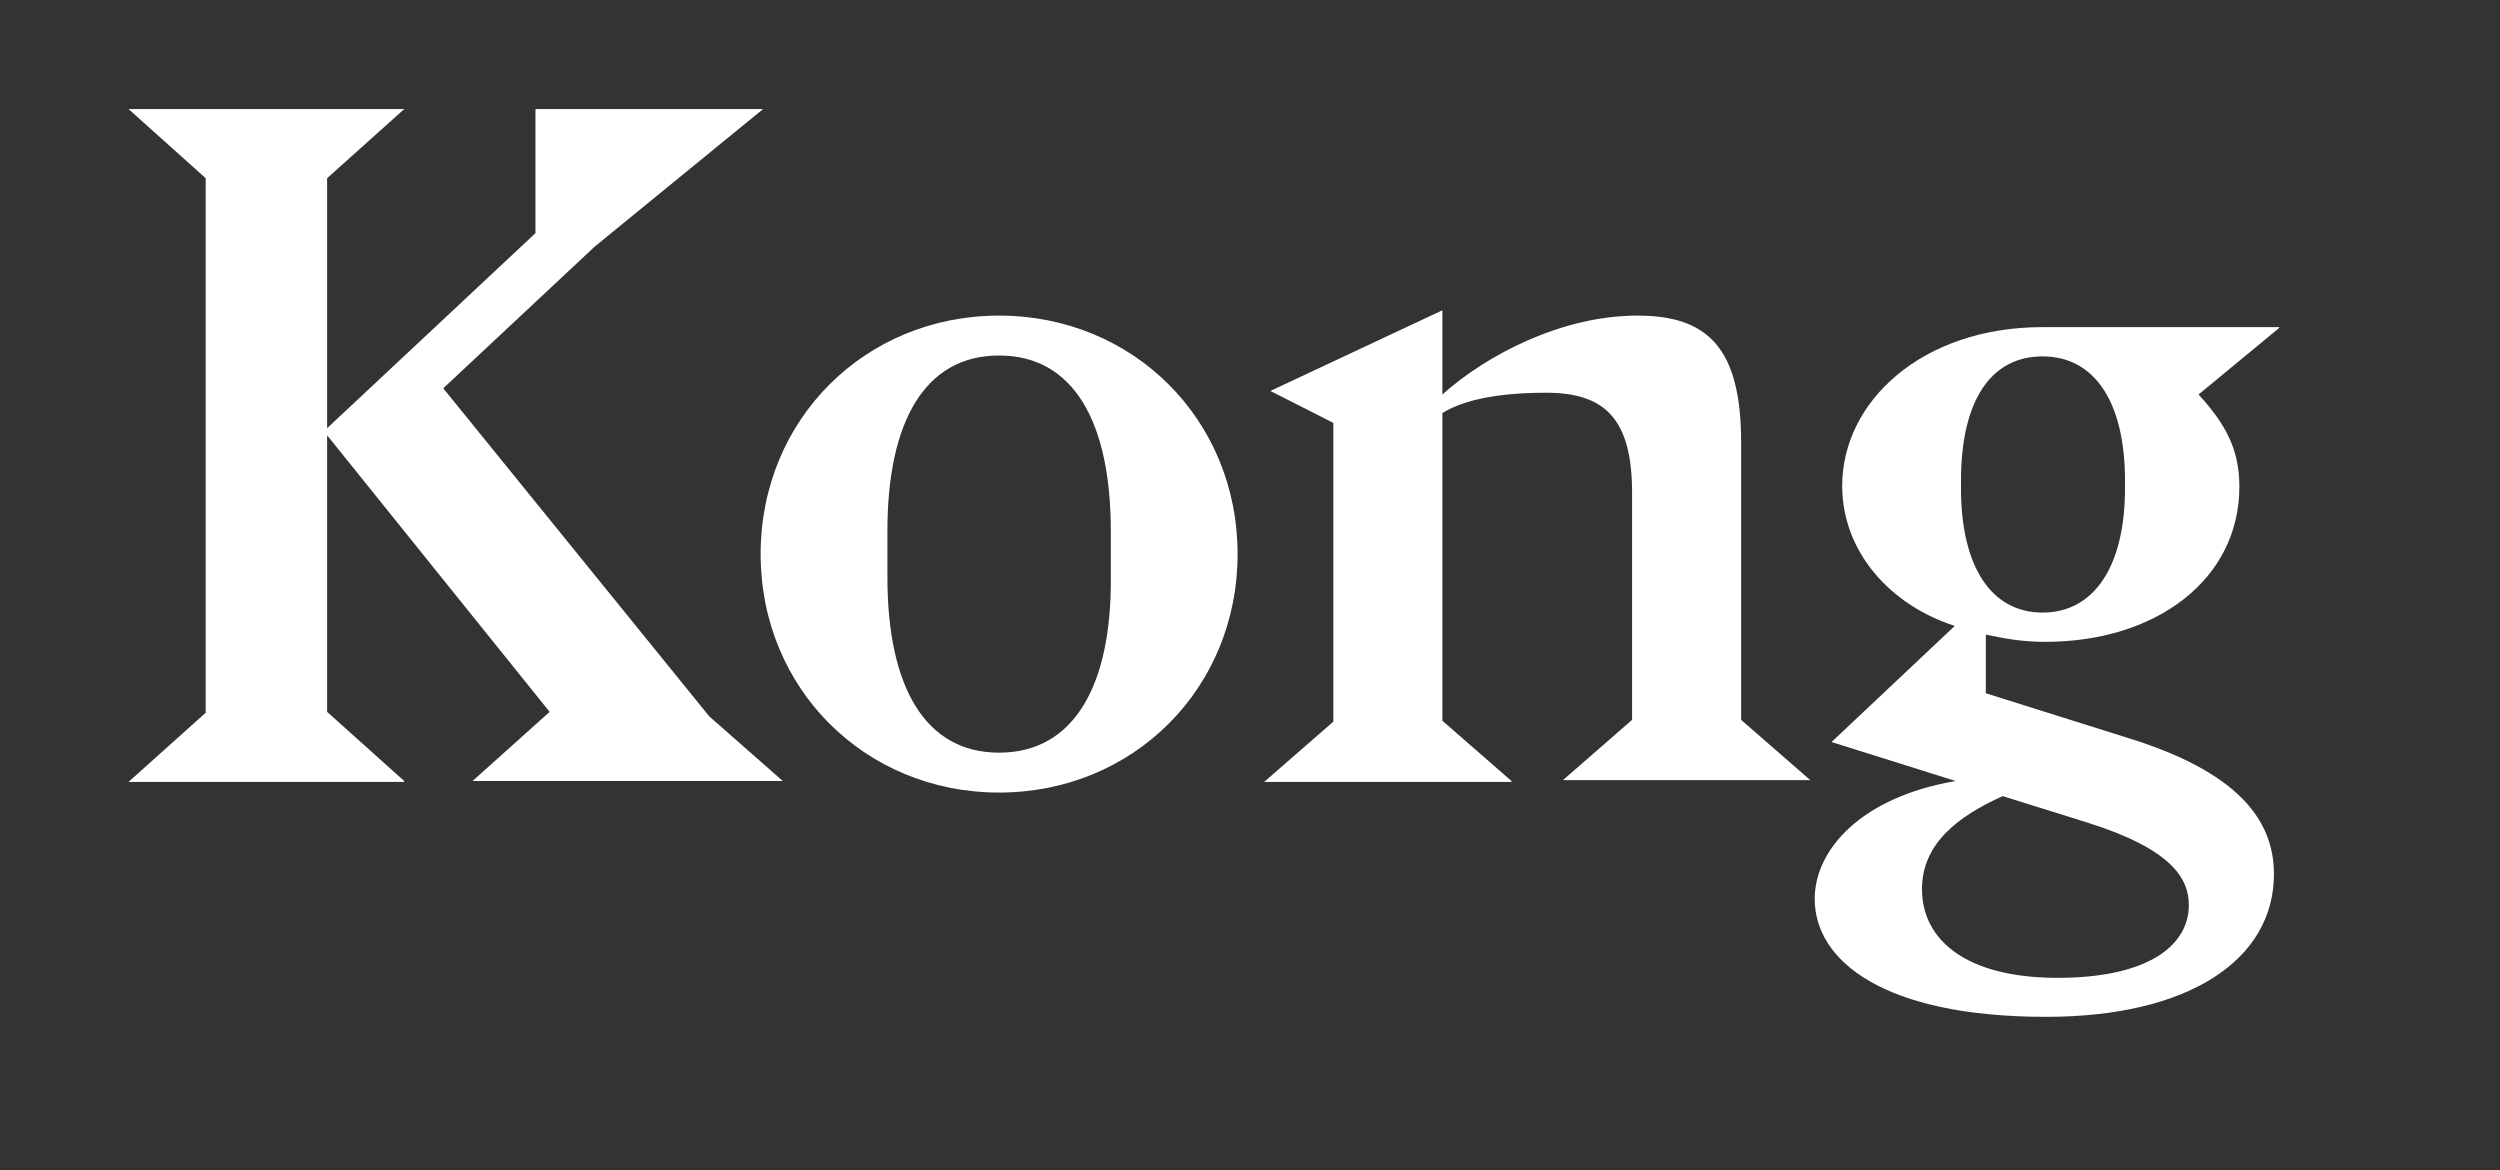 <?xml version="1.0" encoding="utf-8"?>
<!-- Generator: Adobe Illustrator 18.0.0, SVG Export Plug-In . SVG Version: 6.00 Build 0)  -->
<!DOCTYPE svg PUBLIC "-//W3C//DTD SVG 1.1//EN" "http://www.w3.org/Graphics/SVG/1.1/DTD/svg11.dtd">
<svg version="1.1" id="Ebene_1" xmlns="http://www.w3.org/2000/svg" xmlns:xlink="http://www.w3.org/1999/xlink" x="0px" y="0px"
	 viewBox="0 0 282 132" enable-background="new 0 0 282 132" xml:space="preserve">
<rect x="0" y="0" width="282" height="132" fill="#333333" stroke="none"/>
<g>
	<defs>
		<rect id="SVGID_1_" x="14.5" y="12.3" width="242.6" height="102.4"/>
	</defs>
	<clipPath id="SVGID_2_">
		<use xlink:href="#SVGID_1_"  overflow="visible"/>
	</clipPath>
	<path clip-path="url(#SVGID_2_)" fill="#FFFFFF" d="M230.4,69.1c-5.8,0-9.2-5.2-9.2-14v-0.9c0-8.9,3.3-14,9.2-14s9.3,5.2,9.3,14
		v0.9C239.7,63.9,236.2,69.1,230.4,69.1 M224.1,71.6c1.9,0.4,3.9,0.8,6.6,0.8c12.6,0,21.9-7.1,21.9-17.5c0-4.3-1.6-7.1-4.6-10.4
		l9.2-7.6h-26.8c-13.6,0-22.6,8.4-22.6,17.9c0,7.5,5.5,13.5,12.7,15.8l-13.9,13.1l14,4.4c-10.6,1.8-15.9,7.7-15.9,13.3
		c0,7,7.8,13.3,26.1,13.3c16.2,0,25.7-6.5,25.7-16.1c0-6.2-4.2-11.6-16.6-15.4l-15.9-5V71.6z M235.5,92.8c9.5,3,11.4,6.3,11.4,9.3
		c0,4.5-4.5,8.2-14.8,8.2c-10.5,0-15.3-4.4-15.3-10c0-5.1,4-8.2,9.1-10.5L235.5,92.8z M170.5,88.1l-7.8-6.8V46.6
		c1.6-1,4.8-2.3,11.7-2.3c6.6,0,9.7,2.9,9.7,11.3v25.6l-7.8,6.8h27.9l-7.8-6.8V49.9c0-10.7-3.8-14.3-11.7-14.3
		c-8.6,0-17.1,4.5-22,8.9V35l-19.4,9.1l7.1,3.6v33.7l-7.8,6.8H170.5z M85.8,62.5c0,15.2,11.8,26.9,26.9,26.9
		c15.1,0,26.9-11.7,26.9-26.9c0-15.2-11.8-26.9-26.9-26.9C97.6,35.6,85.8,47.3,85.8,62.5 M112.7,84.9c-8.4,0-12.6-7.5-12.6-19.8
		v-5.2c0-12.3,4.2-19.8,12.6-19.8c8.4,0,12.6,7.5,12.6,19.8v5.2C125.4,77.4,121.1,84.9,112.7,84.9 M45.6,88.1l-8.7-7.8V49.1L62,80.3
		l-8.7,7.8h35L80,80.8L50,43.8l17.1-16l19.1-15.6H60.4v14.1l-23.5,22V20.1l8.7-7.8H14.5l8.7,7.8v60.3l-8.7,7.8H45.6z"/>
</g>
</svg>
